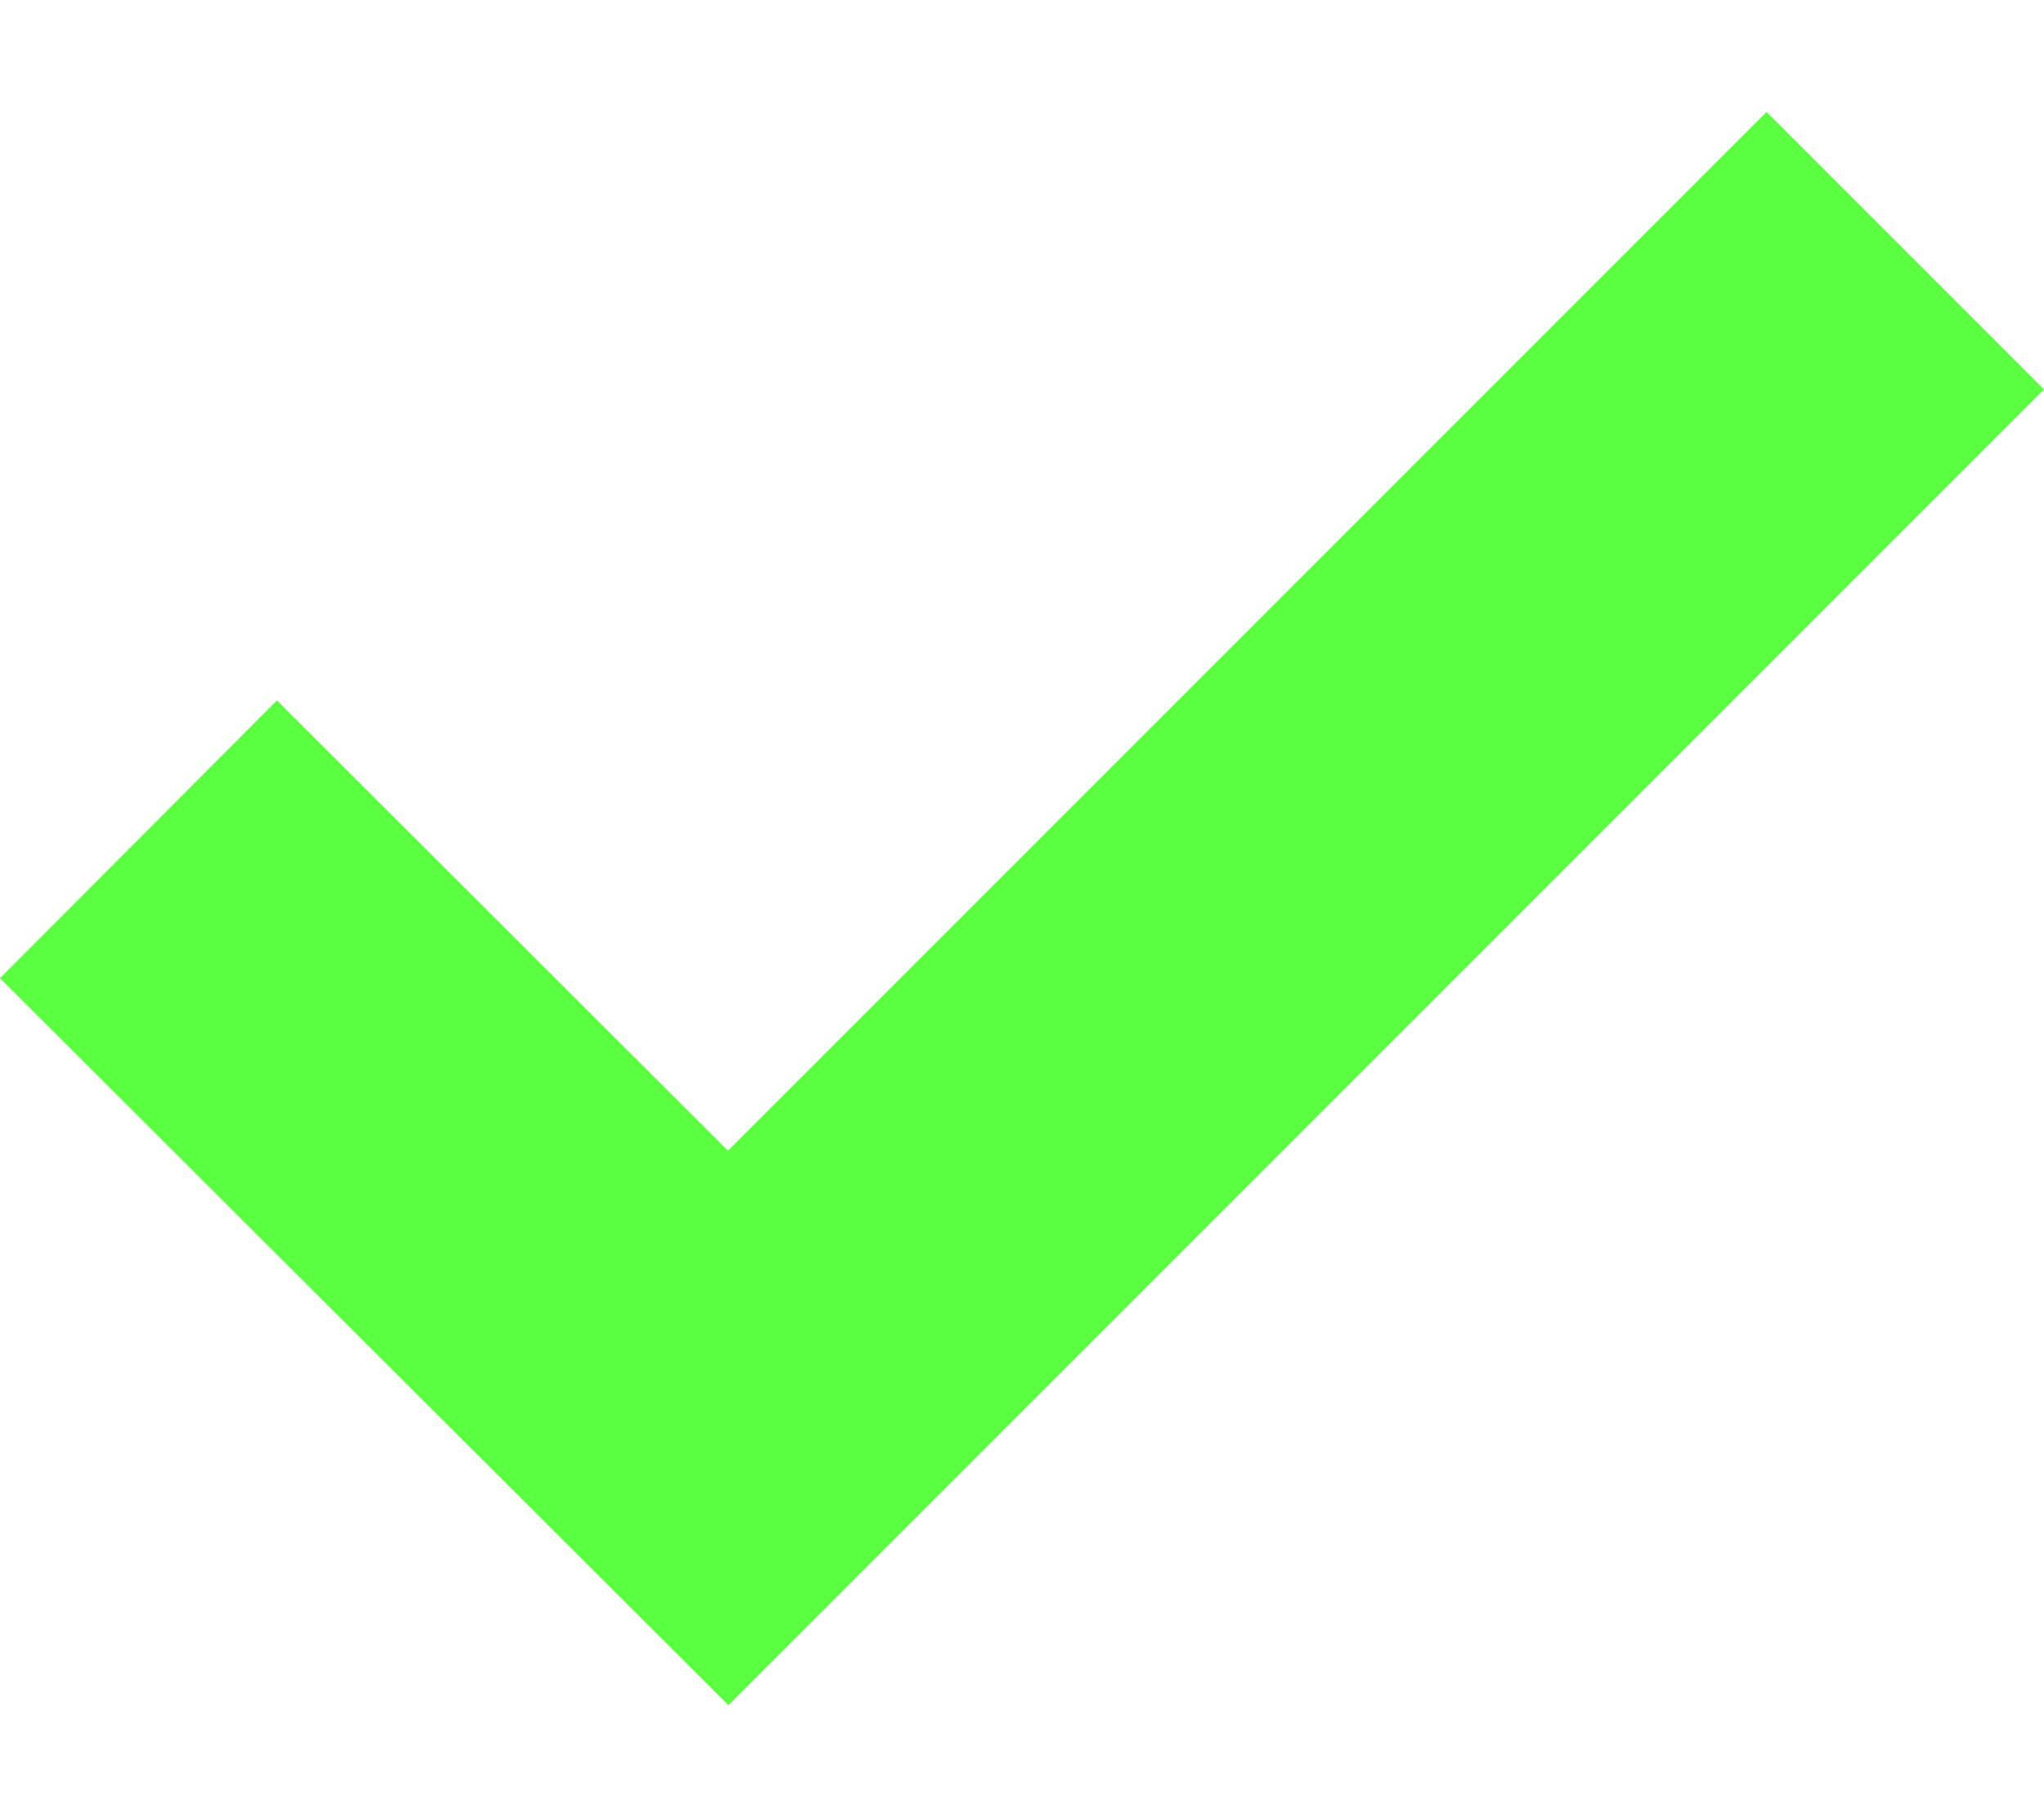<svg width="18" height="16" viewBox="0 0 18 16" fill="none" xmlns="http://www.w3.org/2000/svg">
<path d="M0 8.613L6.415 15.014L18 3.429L15.557 0.986L6.411 10.132L2.439 6.167L0 8.613Z" fill="#5AFF3F"/>
</svg>
